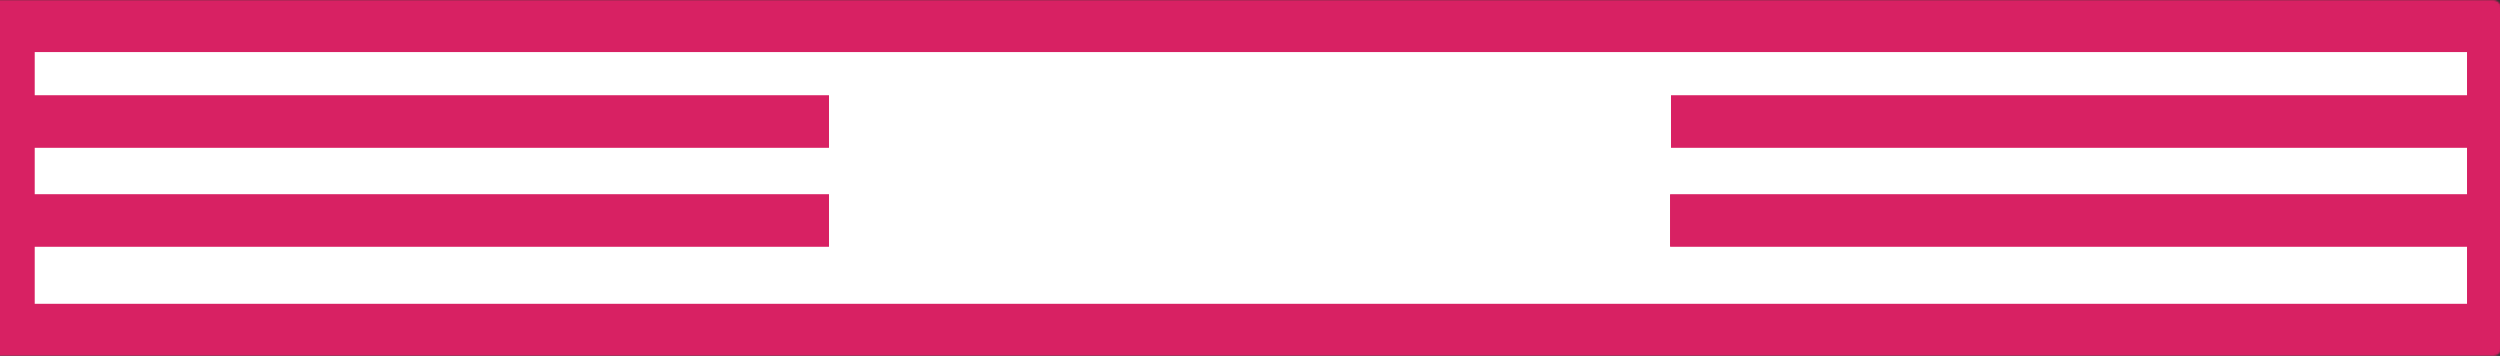 <svg width="1440" height="205" viewBox="0 0 1440 205" fill="none" xmlns="http://www.w3.org/2000/svg">
<rect x="0" y="0" width="1440" height="205" fill="#333333" stroke="none"/>
<mask id="path-1-inside-1_57_1964" fill="white">
<rect x="-10" width="1461" height="205" rx="5"/>
</mask>
<rect x="-10" width="1461" height="205" rx="5" fill="white" stroke="#D82163" stroke-width="60" mask="url(#path-1-inside-1_57_1964)"/>
<path d="M962.5 70H1433" stroke="#D82163" stroke-width="30"/>
<path d="M962.5 70H1433" stroke="#D82163" stroke-width="30"/>
<path d="M962 127H1432.5" stroke="#D82163" stroke-width="30"/>
<path d="M962 127H1432.5" stroke="#D82163" stroke-width="30"/>
<path d="M7 70H477.5" stroke="#D82163" stroke-width="30"/>
<path d="M7 70H477.5" stroke="#D82163" stroke-width="30"/>
<path d="M7 127H477.5" stroke="#D82163" stroke-width="30"/>
<path d="M7 127H477.5" stroke="#D82163" stroke-width="30"/>
</svg>
